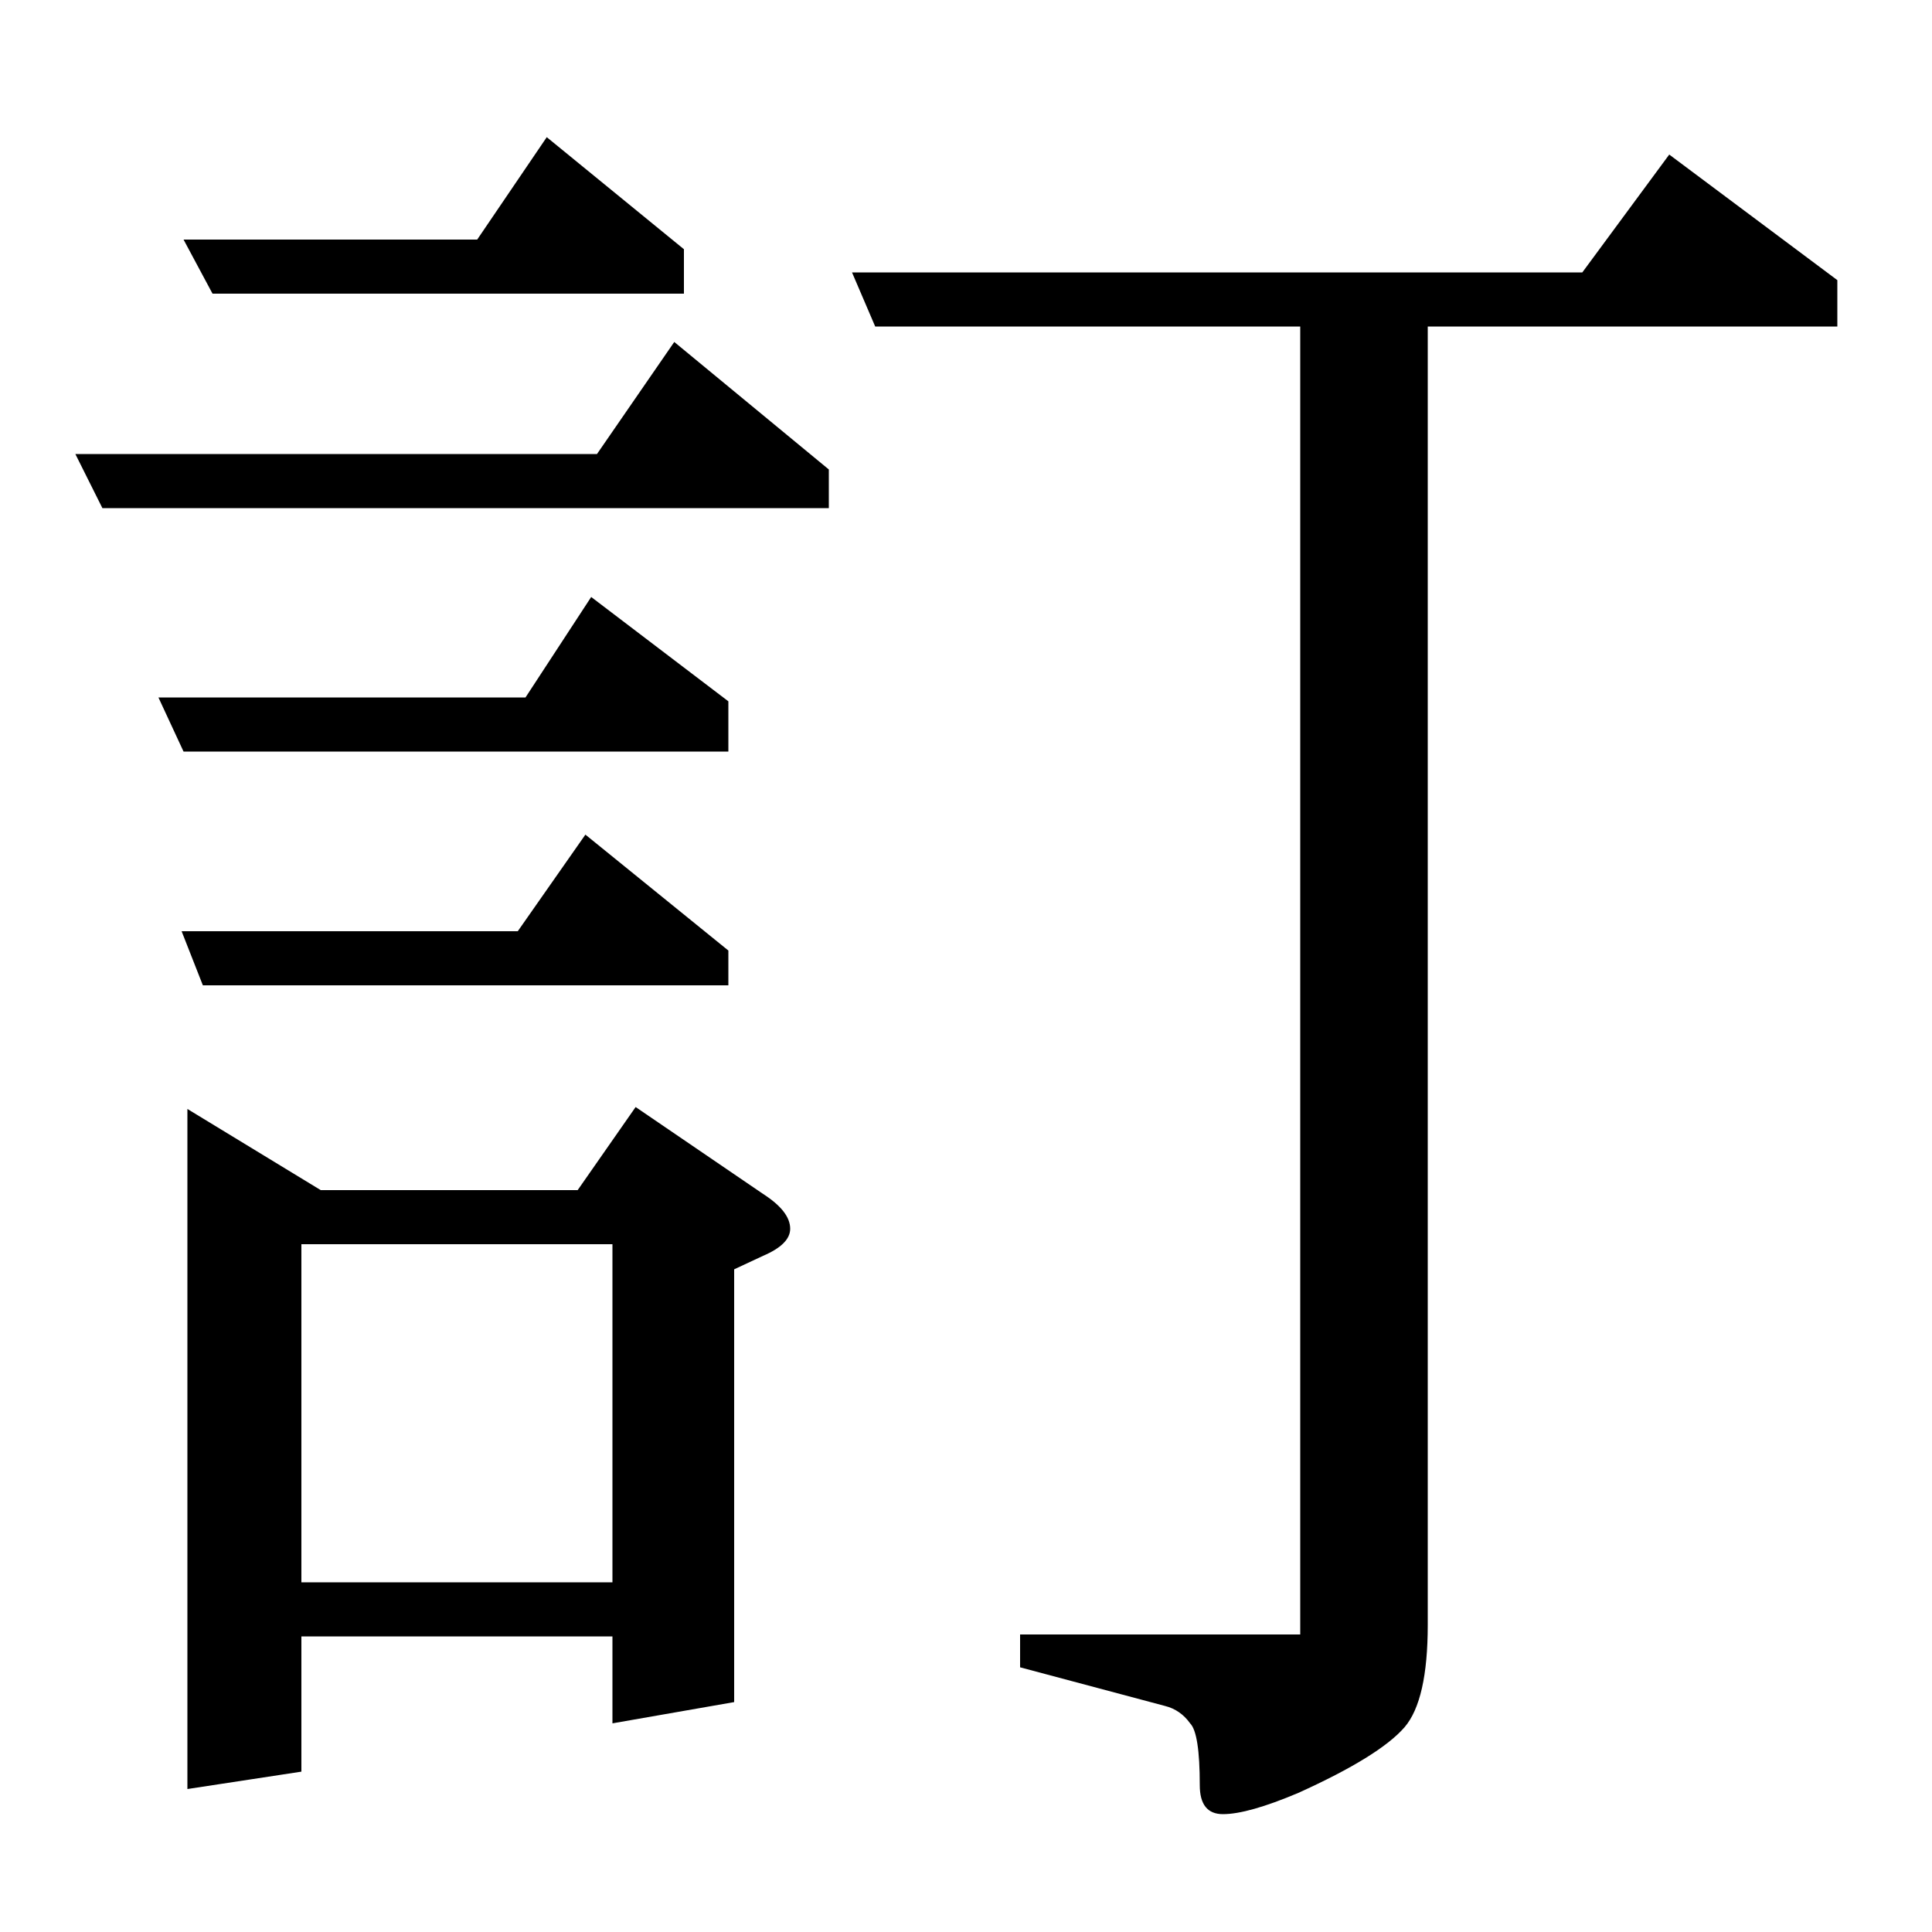 <?xml version="1.0" standalone="no"?>
<!DOCTYPE svg PUBLIC "-//W3C//DTD SVG 1.1//EN" "http://www.w3.org/Graphics/SVG/1.1/DTD/svg11.dtd" >
<svg xmlns="http://www.w3.org/2000/svg" xmlns:xlink="http://www.w3.org/1999/xlink" version="1.1" viewBox="0 -120 1000 1000">
  <g transform="matrix(1 0 0 -1 0 880)">
   <path fill="currentColor"
d="M53 737l-14 28h270l40 58l80 -66v-20h-376zM95 611l-13 28h190l34 52l71 -54v-26h-282zM97 74v352l69 -42h133l30 43l66 -45q14 -9 14 -18q0 -8 -14 -14l-15 -7v-224l-63 -11v45h-161v-70zM156 181h161v175h-161v-175zM105 490l-11 28h174l35 50l74 -60v-18h-272z
M110 848l-15 28h152l36 53l71 -58v-23h-244zM453 831l-12 28h378l45 61l87 -65v-24h-212v-672q0 -39 -12 -53q-13 -15 -55 -34q-26 -11 -39 -11q-12 0 -12 15q0 27 -5 32q-5 7 -13 9l-75 20v17h145v677h-220z" />
  </g>

</svg>
